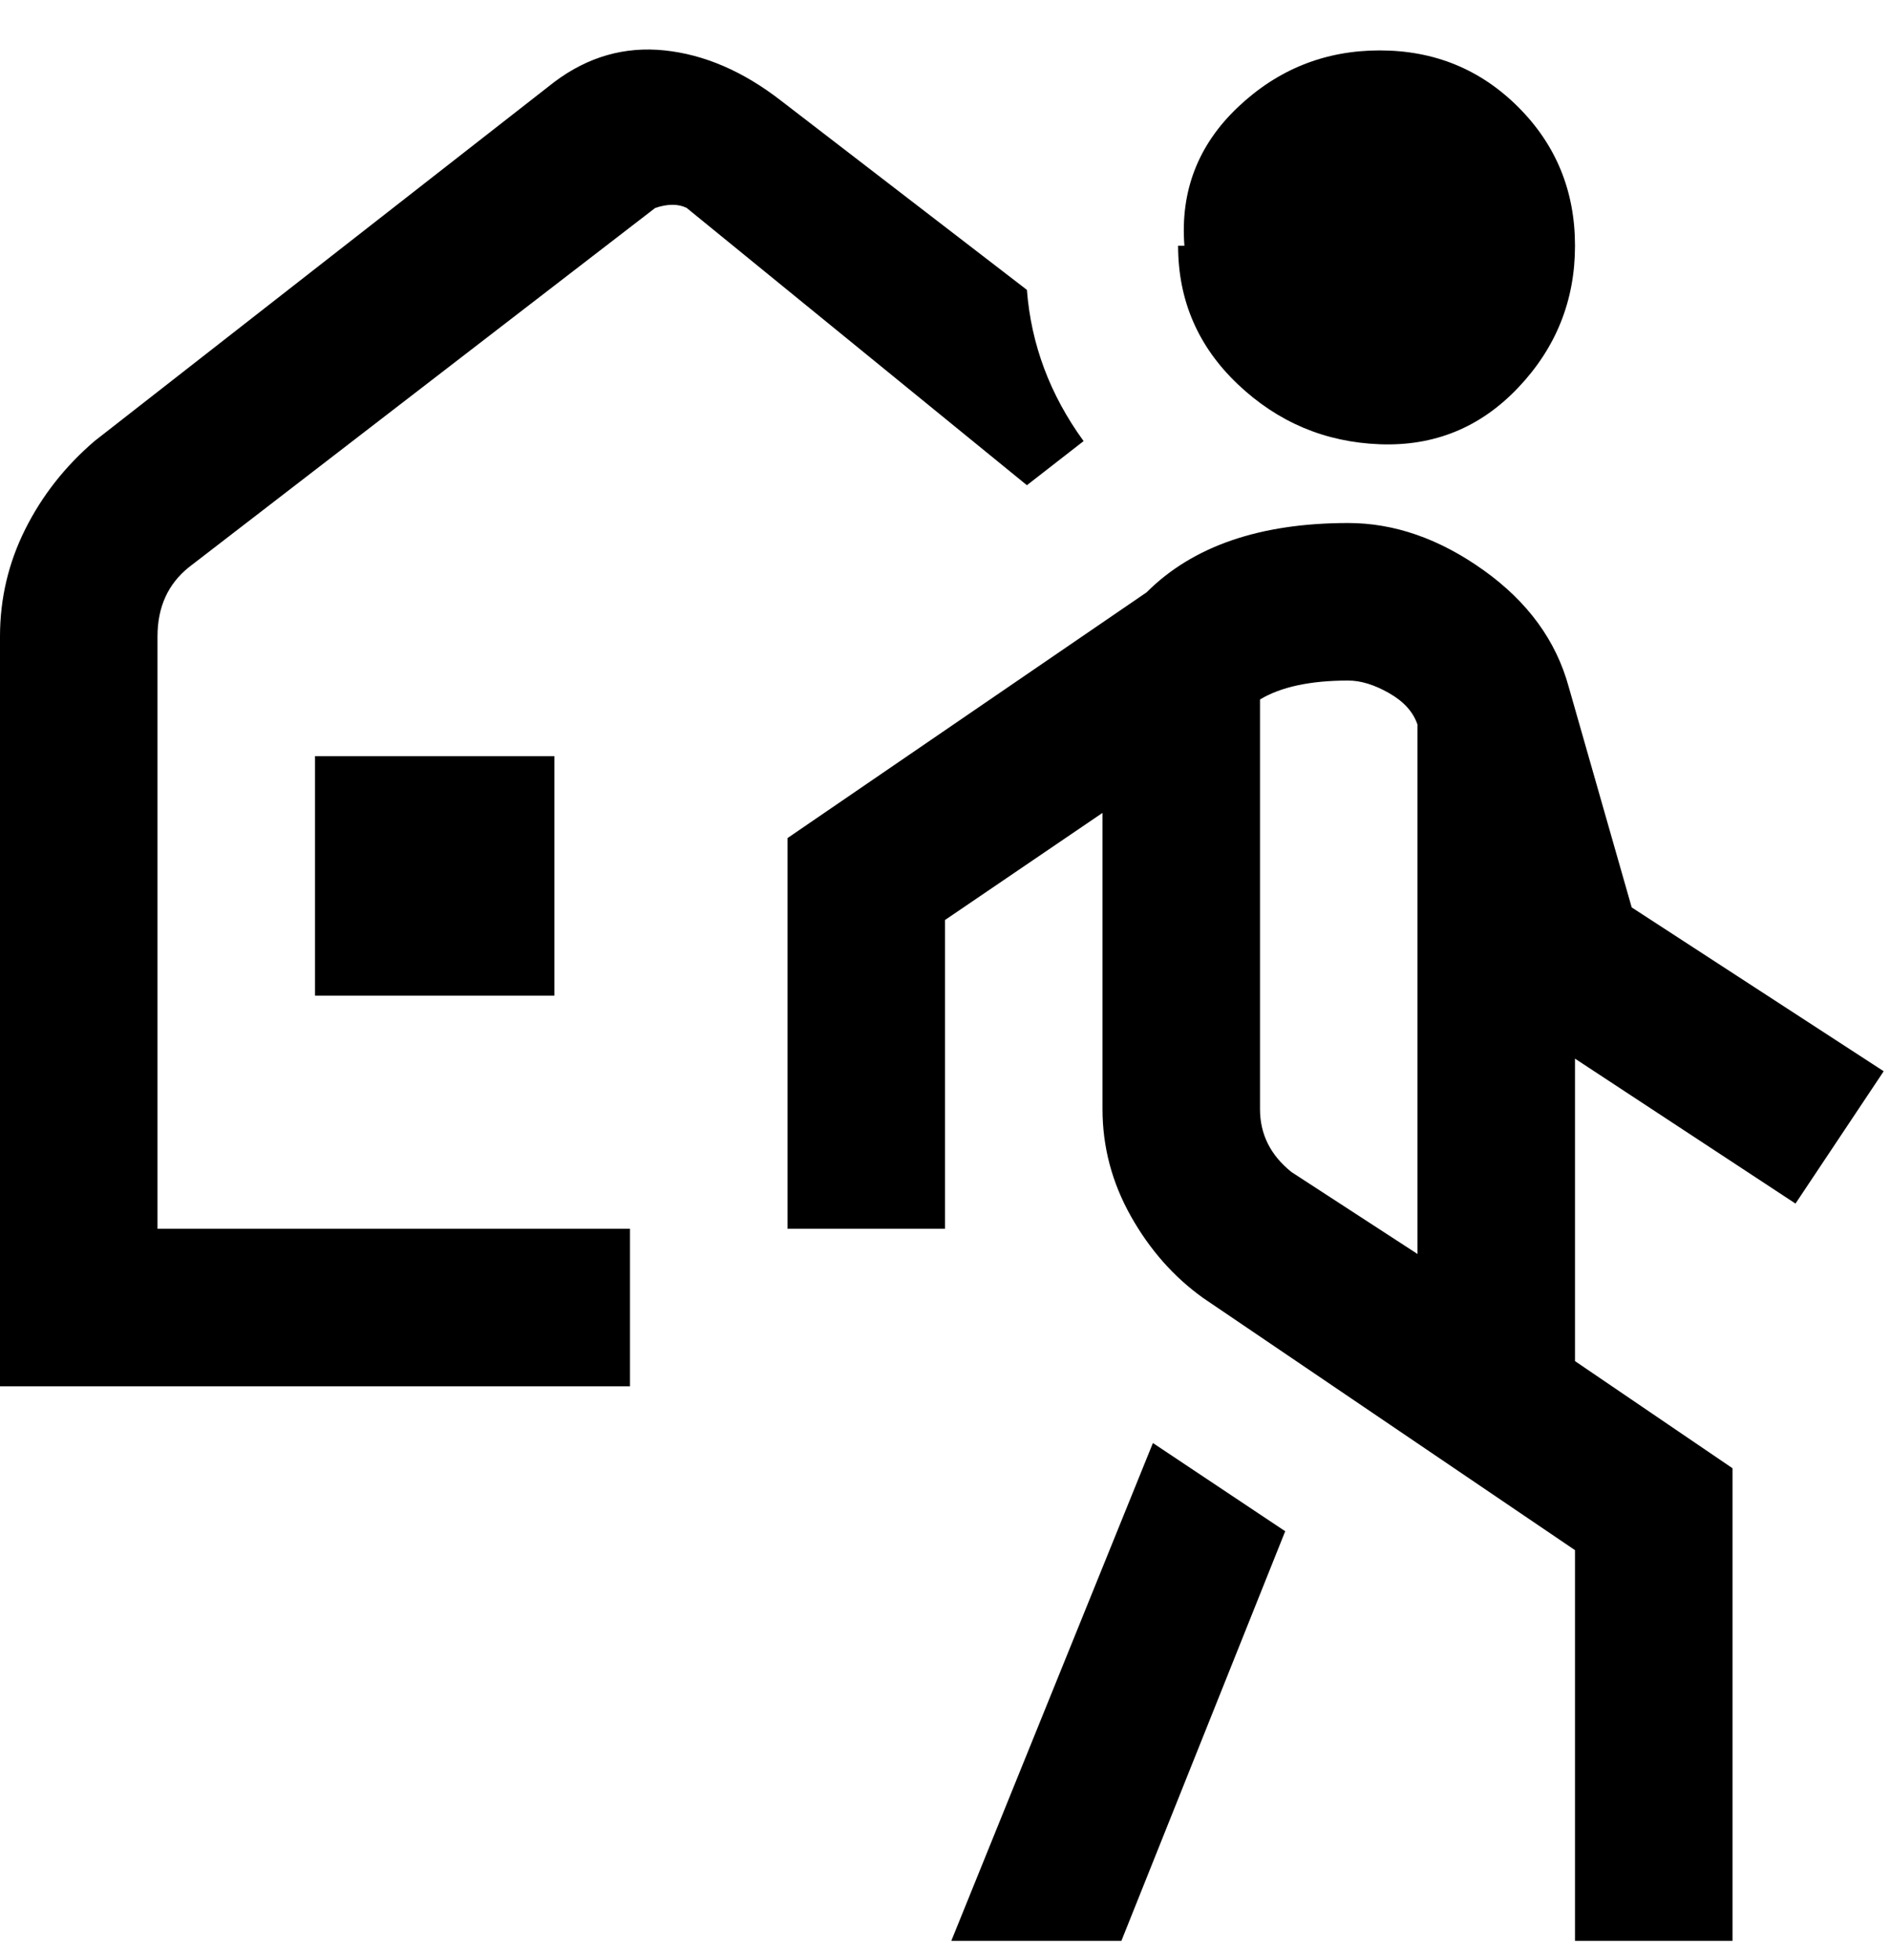 <svg viewBox="0 0 300 311" xmlns="http://www.w3.org/2000/svg"><path d="M188 39q-1-13 8.5-22T219 8q13 0 22 9t9 22q0 13-9 22.5t-22 9q-13-.5-22.5-9.5T187 39h1zm62 129v48l25 17v75h-25v-62l-59-40q-7-5-11.5-13t-4.5-17v-47l-25 17v49h-25v-62l57-39q11-11 32-11 11 0 21.5 7.5T249 109l10 35 40 26-14 21-35-23zm-25 31v-84q-1-3-4.5-5t-6.5-2q-9 0-14 3v65q0 6 5 10l20 13zm-42 30l-32 79h27l26-65-21-14zm-95-71v-38H50v38h38zm84-88q-8-11-9-24l-39-30q-9-7-18.5-8T88 13L15 70Q8 76 4 84t-4 17v119h100v-25H25v-94q0-7 5-11l74-57q3-1 5 0l54 44 9-7z"/></svg>